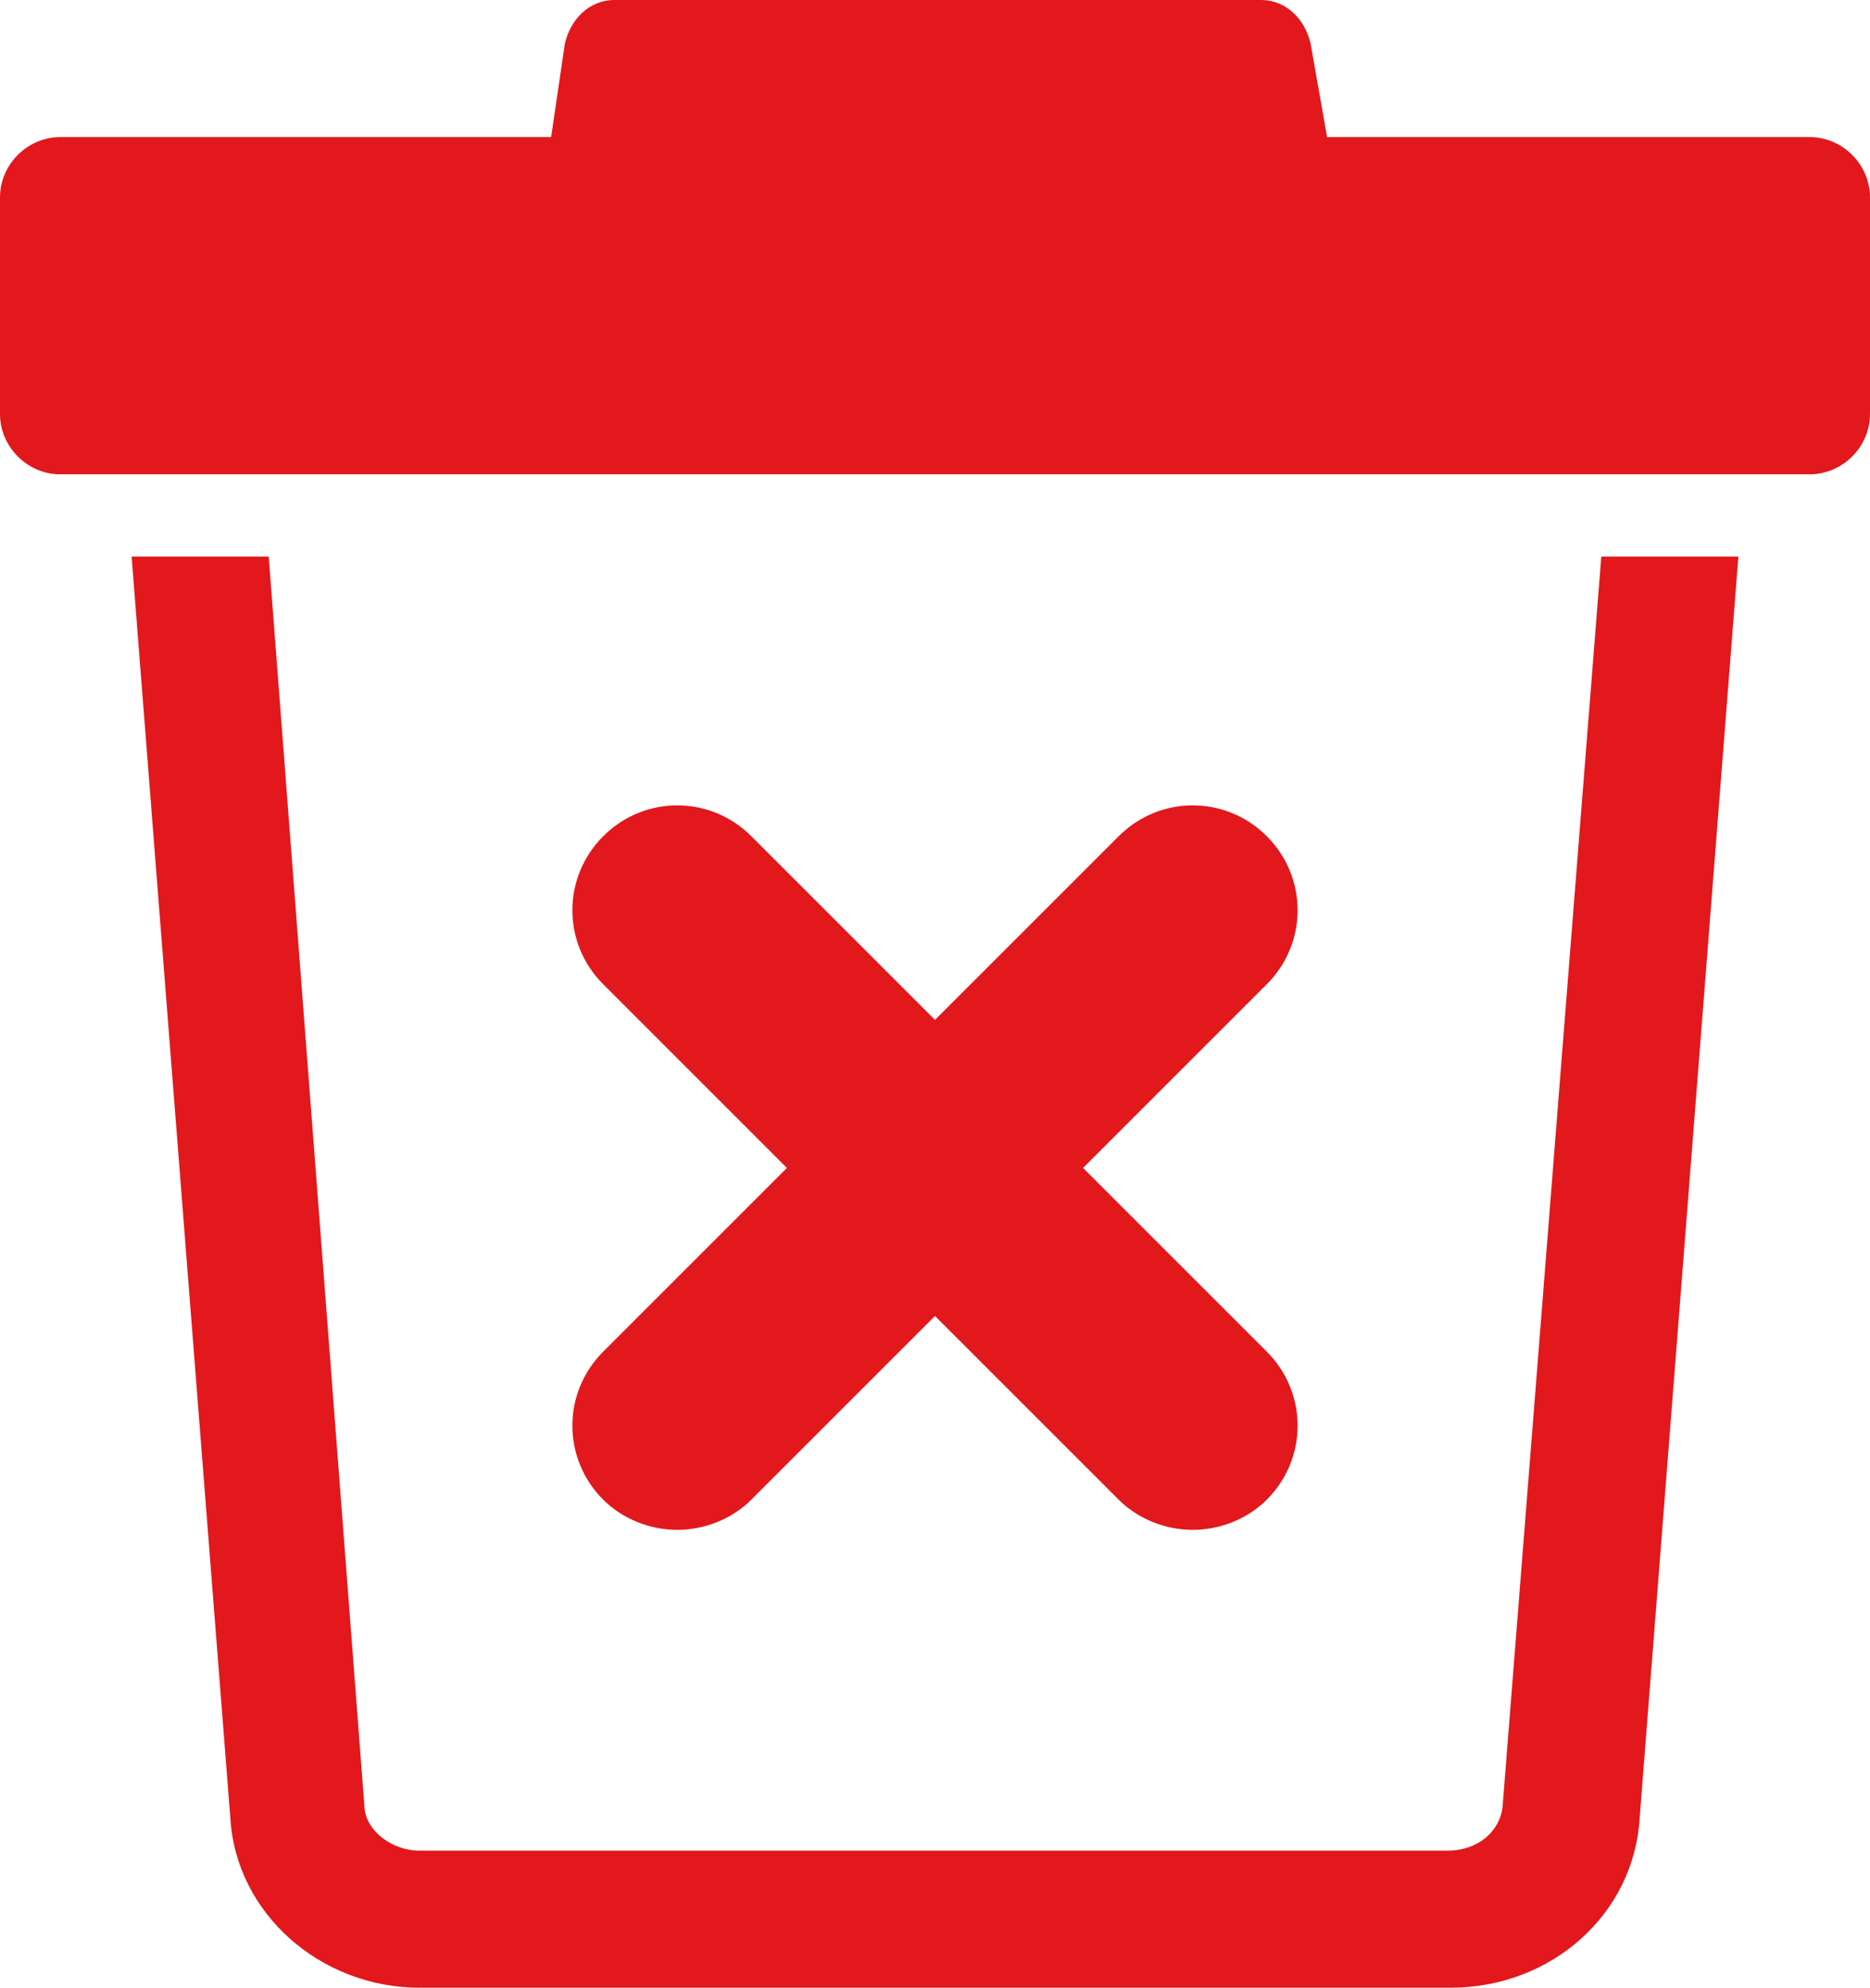 <?xml version="1.0" encoding="utf-8"?>
<!-- Generator: Adobe Illustrator 21.1.0, SVG Export Plug-In . SVG Version: 6.00 Build 0)  -->
<svg version="1.1" id="Layer_1" xmlns="http://www.w3.org/2000/svg" xmlns:xlink="http://www.w3.org/1999/xlink" x="0px" y="0px"
	 viewBox="0 0 68.2 72.5" style="enable-background:new 0 0 68.2 72.5;" xml:space="preserve">
<style type="text/css">
	.st0{fill:#E2181C;}
</style>
<g>
	<path class="st0" d="M54.8,65.9L54.8,65.9L54.8,65.9c-0.1,0.9-0.9,1.6-2,1.6H15.3c-1,0-1.9-0.7-2-1.5l0,0l0,0L9.8,20.3h-5l3.6,46
		c0.2,3.5,3.3,6.2,6.9,6.2h37.6c3.7,0,6.7-2.7,6.9-6.2l3.6-46h-5L54.8,65.9z"/>
	<path class="st0" d="M66,5H48.4l-0.6-3.4C47.6,0.7,46.9,0,46,0H22.4c-0.9,0-1.6,0.7-1.8,1.6L20.1,5H2.2C1,5,0,6,0,7.2v7.9
		c0,1.2,1,2.2,2.2,2.2H66c1.2,0,2.2-1,2.2-2.2V7.2C68.2,6,67.2,5,66,5z"/>
	<path class="st0" d="M22,54.7c0.7,0.7,1.7,1.1,2.7,1.1s2-0.4,2.7-1.1l6.7-6.7l6.7,6.7c0.7,0.7,1.7,1.1,2.7,1.1s2-0.4,2.7-1.1
		c1.5-1.5,1.5-3.9,0-5.4l-6.7-6.7l6.7-6.7c1.5-1.5,1.5-3.9,0-5.4s-3.9-1.5-5.4,0l-6.7,6.7l-6.7-6.7c-1.5-1.5-3.9-1.5-5.4,0
		s-1.5,3.9,0,5.4l6.7,6.7L22,49.3C20.5,50.8,20.5,53.2,22,54.7z"/>
</g>
</svg>
